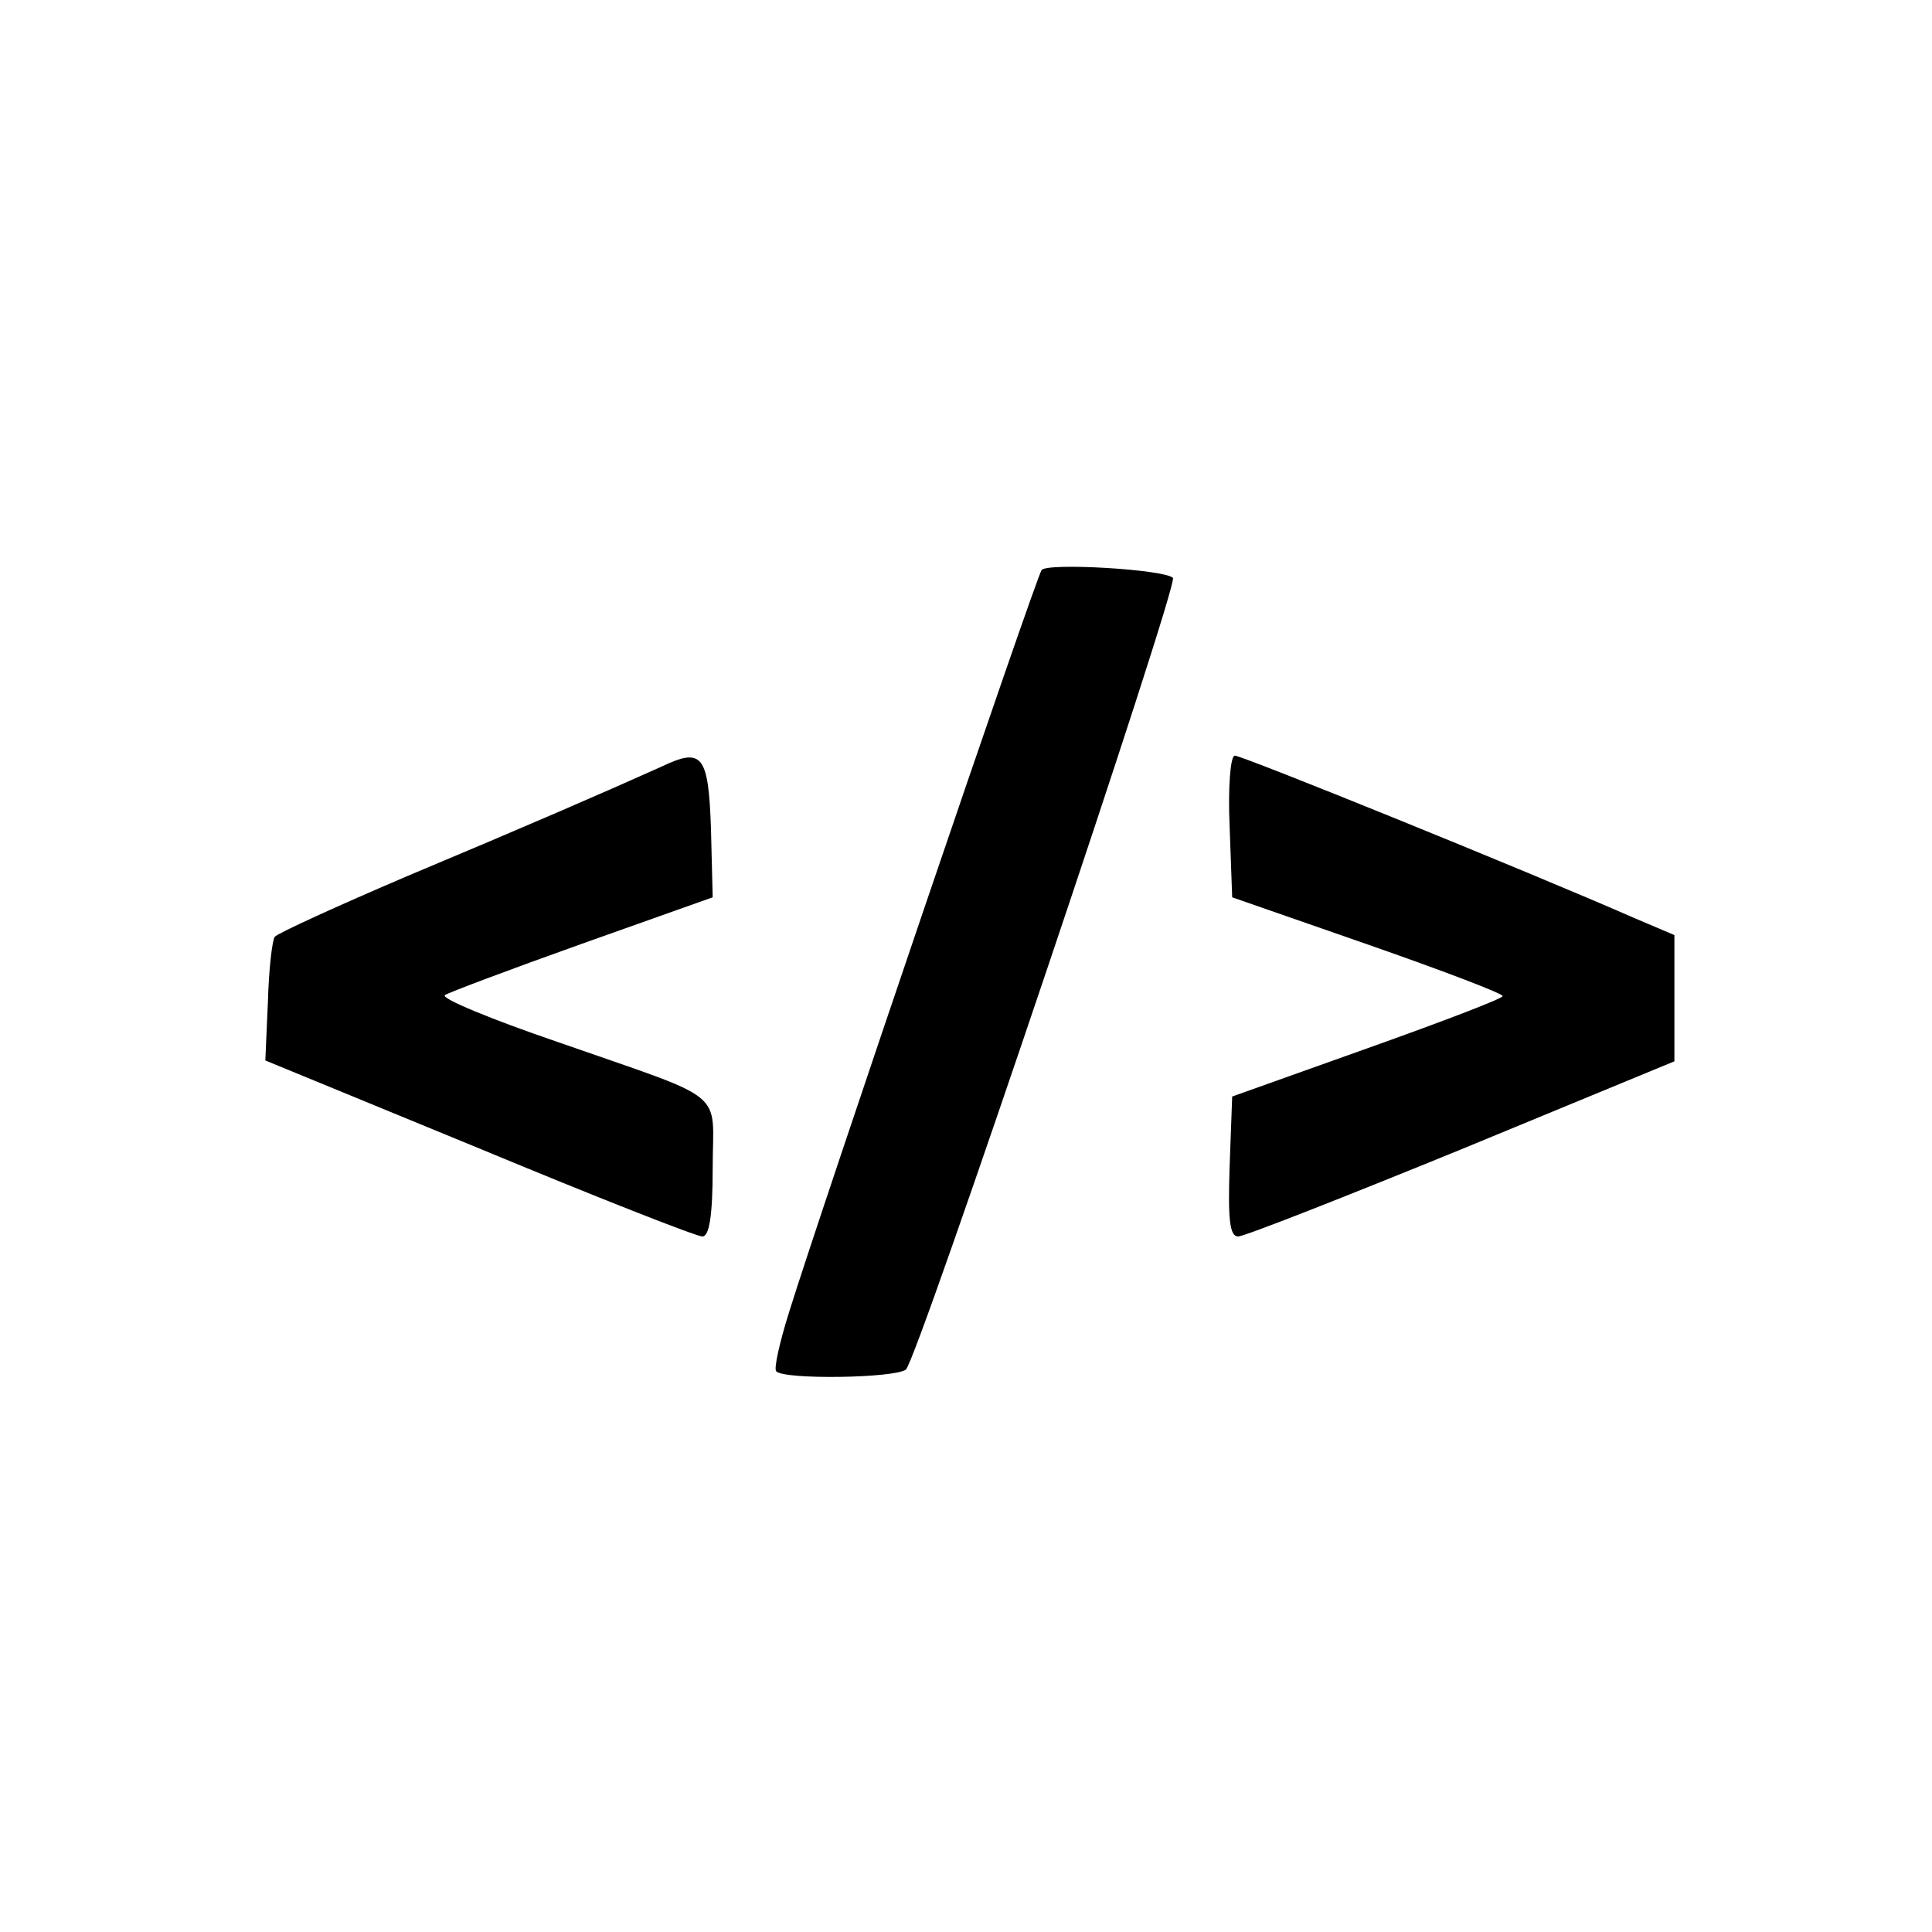 <?xml version="1.0" standalone="no"?>
<!DOCTYPE svg PUBLIC "-//W3C//DTD SVG 20010904//EN"
 "http://www.w3.org/TR/2001/REC-SVG-20010904/DTD/svg10.dtd">
<svg version="1.0" xmlns="http://www.w3.org/2000/svg"
 width="225pt" height="225pt" viewBox="0 0 225 225"
 preserveAspectRatio="xMidYMid meet">
<g transform="translate(0,225) scale(0.1,-0.1)"
fill="#000000" stroke="none">
<path d="M1213 1586 c-7 -10 -259 -751 -294 -864 -11 -35 -18 -66 -15 -69 9
-10 138 -8 151 2 13 10 318 915 311 922 -10 10 -148 18 -153 9z"/>
<path d="M770 1357 c-69 -31 -159 -70 -295 -127 -82 -35 -152 -67 -155 -71 -3
-4 -7 -38 -8 -76 l-3 -68 248 -102 c137 -57 254 -103 261 -103 8 0 12 24 12
80 0 93 21 76 -182 147 -76 26 -134 50 -130 54 4 3 76 30 160 60 l152 54 -2
80 c-3 86 -10 95 -58 72z"/>
<path d="M1432 1288 l3 -83 158 -55 c86 -30 157 -57 157 -60 0 -3 -71 -30
-158 -61 l-157 -56 -3 -82 c-2 -61 0 -81 10 -81 7 0 124 46 261 102 l247 102
0 74 0 73 -47 20 c-123 54 -456 189 -465 189 -5 0 -8 -37 -6 -82z"/>
</g>
</svg>
